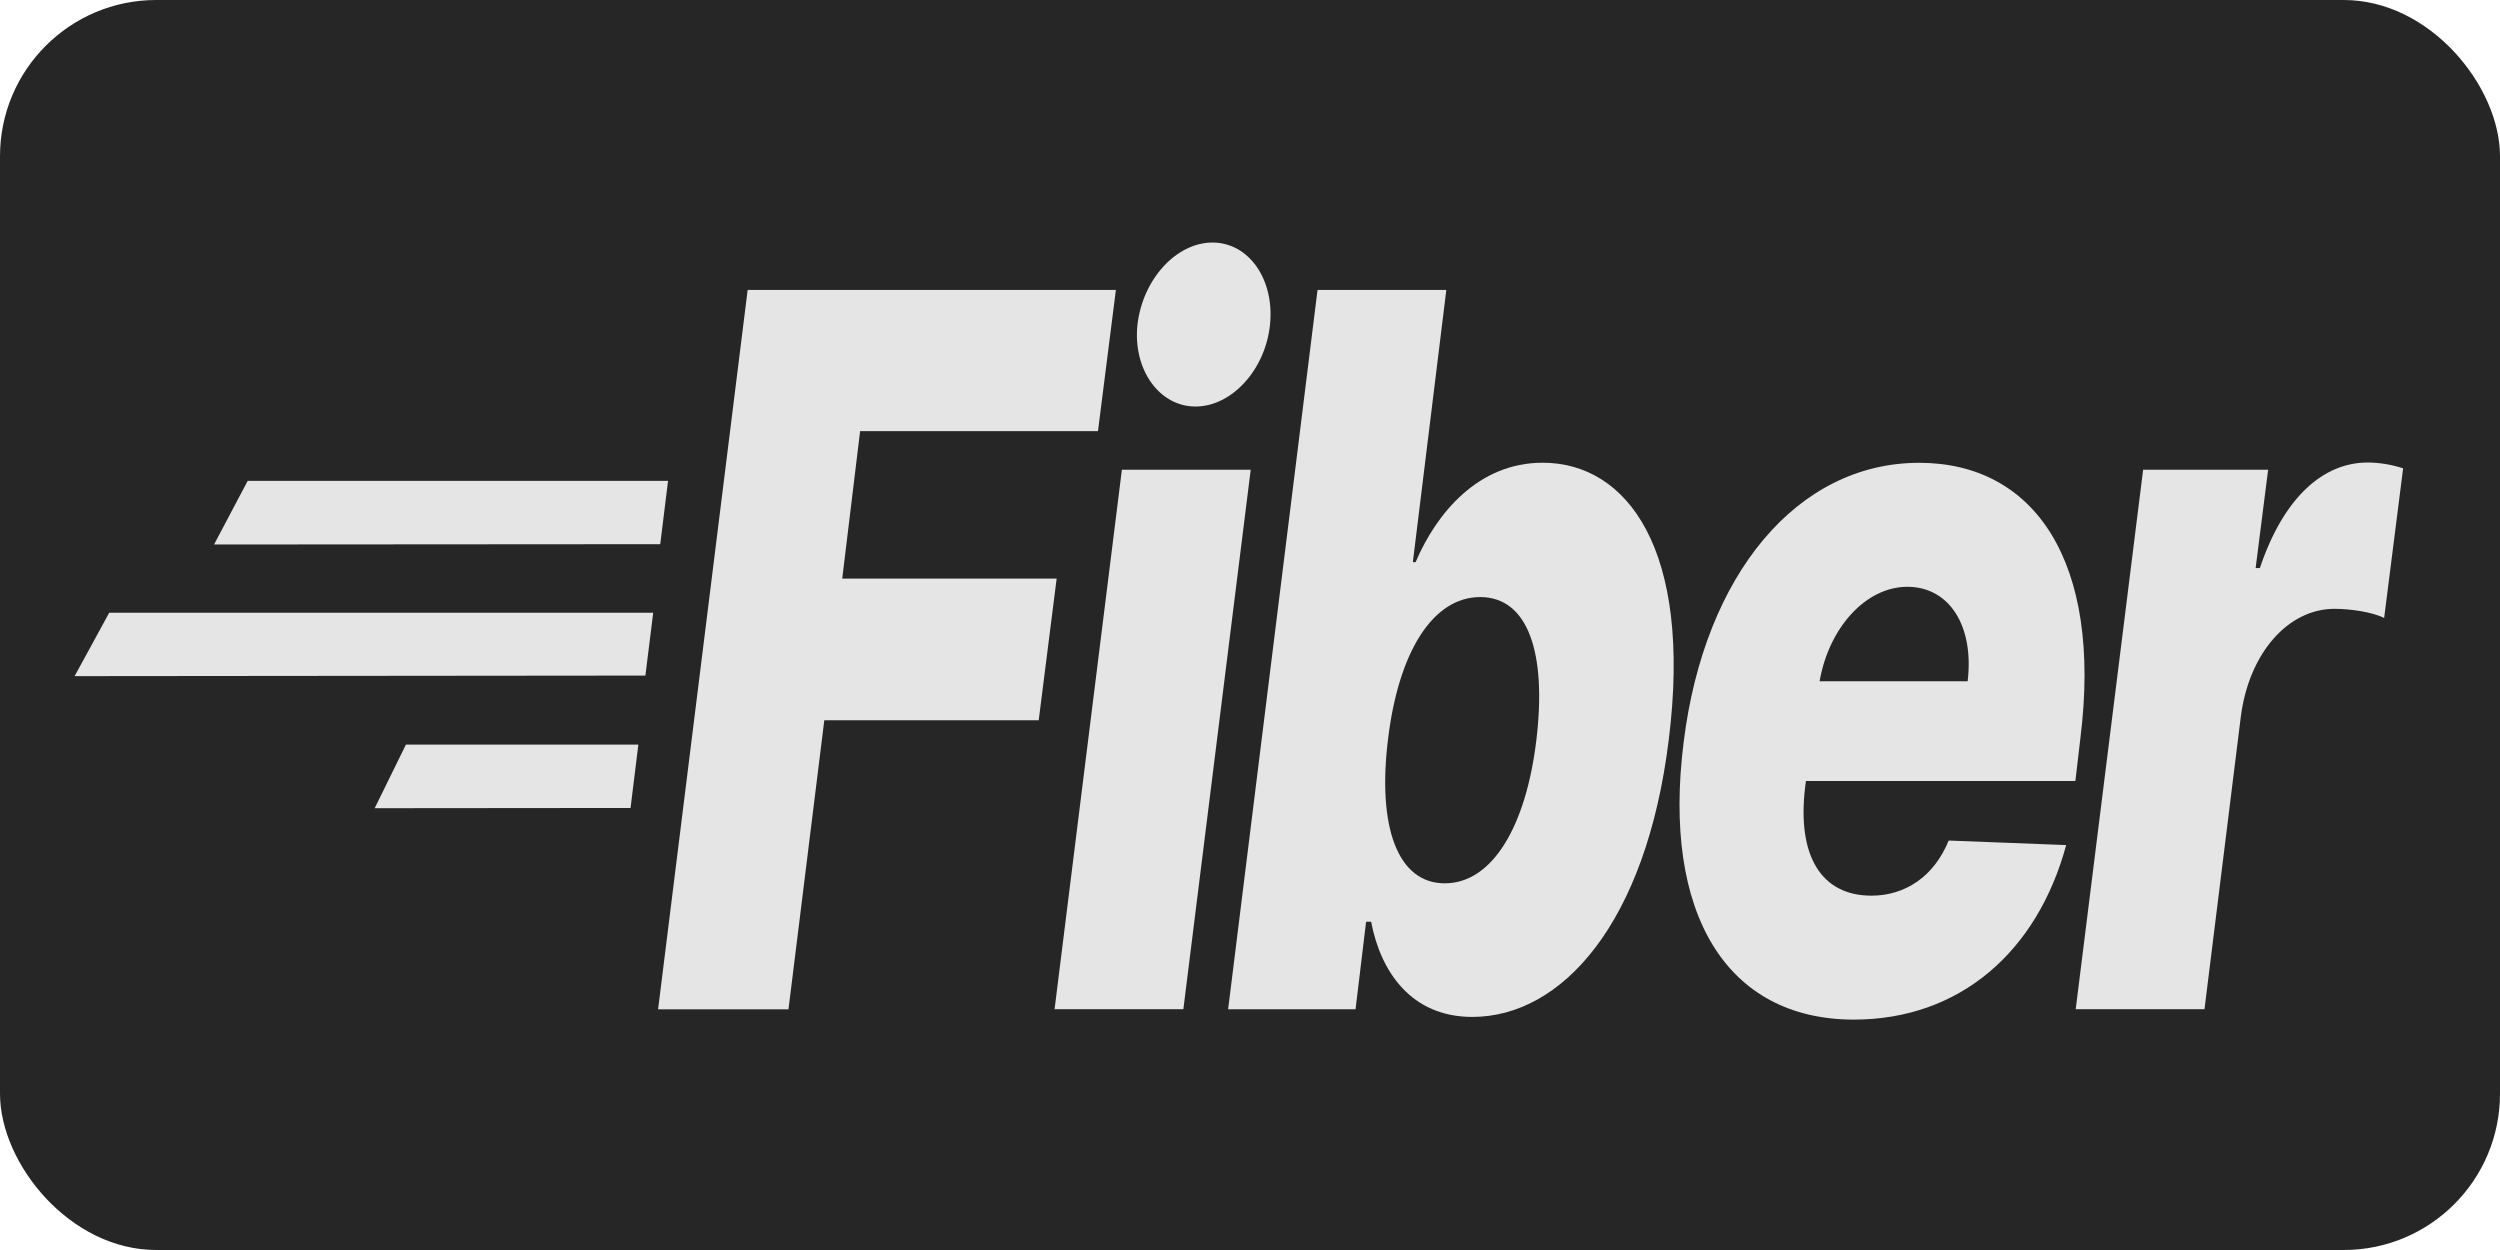 <svg width="64" height="32" viewBox="0 0 64 32" fill="none" xmlns="http://www.w3.org/2000/svg">
<rect width="64" height="32" rx="4" fill="#262626"/>
<path d="M19.14 7.422H28.567L28.108 11.037H22.019L21.561 14.813H27.05L26.591 18.439H21.102L20.185 25.839H16.847L19.14 7.422Z" fill="#E5E5E5"/>
<path d="M28.72 12.026H32.018L30.294 25.836H26.997L28.72 12.026ZM29.12 8.304C29.256 7.147 30.113 6.209 31.04 6.209C31.967 6.209 32.628 7.147 32.513 8.304C32.398 9.461 31.535 10.407 30.605 10.407C29.674 10.407 28.994 9.454 29.12 8.304Z" fill="#E5E5E5"/>
<path d="M33.729 7.422H37.026L36.169 14.39H36.24C36.779 13.122 37.852 11.846 39.49 11.846C41.655 11.846 43.33 14.067 42.72 18.94C42.14 23.642 39.982 26.033 37.69 26.033C36.126 26.033 35.343 24.874 35.101 23.597H34.972L34.702 25.837H31.44L33.729 7.422ZM36.986 22.613C38.199 22.613 39.066 21.166 39.332 18.936C39.598 16.707 39.116 15.285 37.892 15.285C36.685 15.285 35.801 16.68 35.532 18.936C35.259 21.169 35.778 22.613 36.986 22.613Z" fill="#E5E5E5"/>
<path d="M43.103 18.987C43.635 14.707 46.009 11.848 49.131 11.848C52.071 11.848 53.825 14.356 53.258 18.897L53.13 19.994H46.232L46.211 20.156C46.002 21.909 46.622 22.929 47.91 22.929C48.767 22.929 49.51 22.444 49.886 21.518L52.894 21.634C52.159 24.35 50.183 26.102 47.454 26.102C44.202 26.096 42.543 23.399 43.103 18.987ZM50.372 17.44C50.541 16.029 49.906 15.022 48.828 15.022C47.762 15.022 46.818 16.074 46.582 17.44H50.372Z" fill="#E5E5E5"/>
<path d="M54.864 12.026H58.064L57.744 14.543H57.852C58.466 12.718 59.483 11.84 60.616 11.84C60.921 11.843 61.224 11.893 61.52 11.989L61.034 15.82C60.731 15.667 60.171 15.586 59.76 15.586C58.594 15.586 57.582 16.692 57.366 18.337L56.435 25.836H53.138L54.864 12.026Z" fill="#E5E5E5"/>
<path d="M17.102 12.31H6.341L5.48 13.939L16.902 13.931L17.102 12.31Z" fill="#E5E5E5"/>
<path d="M16.722 15.686H2.796L1.91 17.309L16.522 17.295L16.722 15.686Z" fill="#E5E5E5"/>
<path d="M16.342 19.061H10.392L9.592 20.69L16.142 20.684L16.342 19.061Z" fill="#E5E5E5"/>
</svg>
